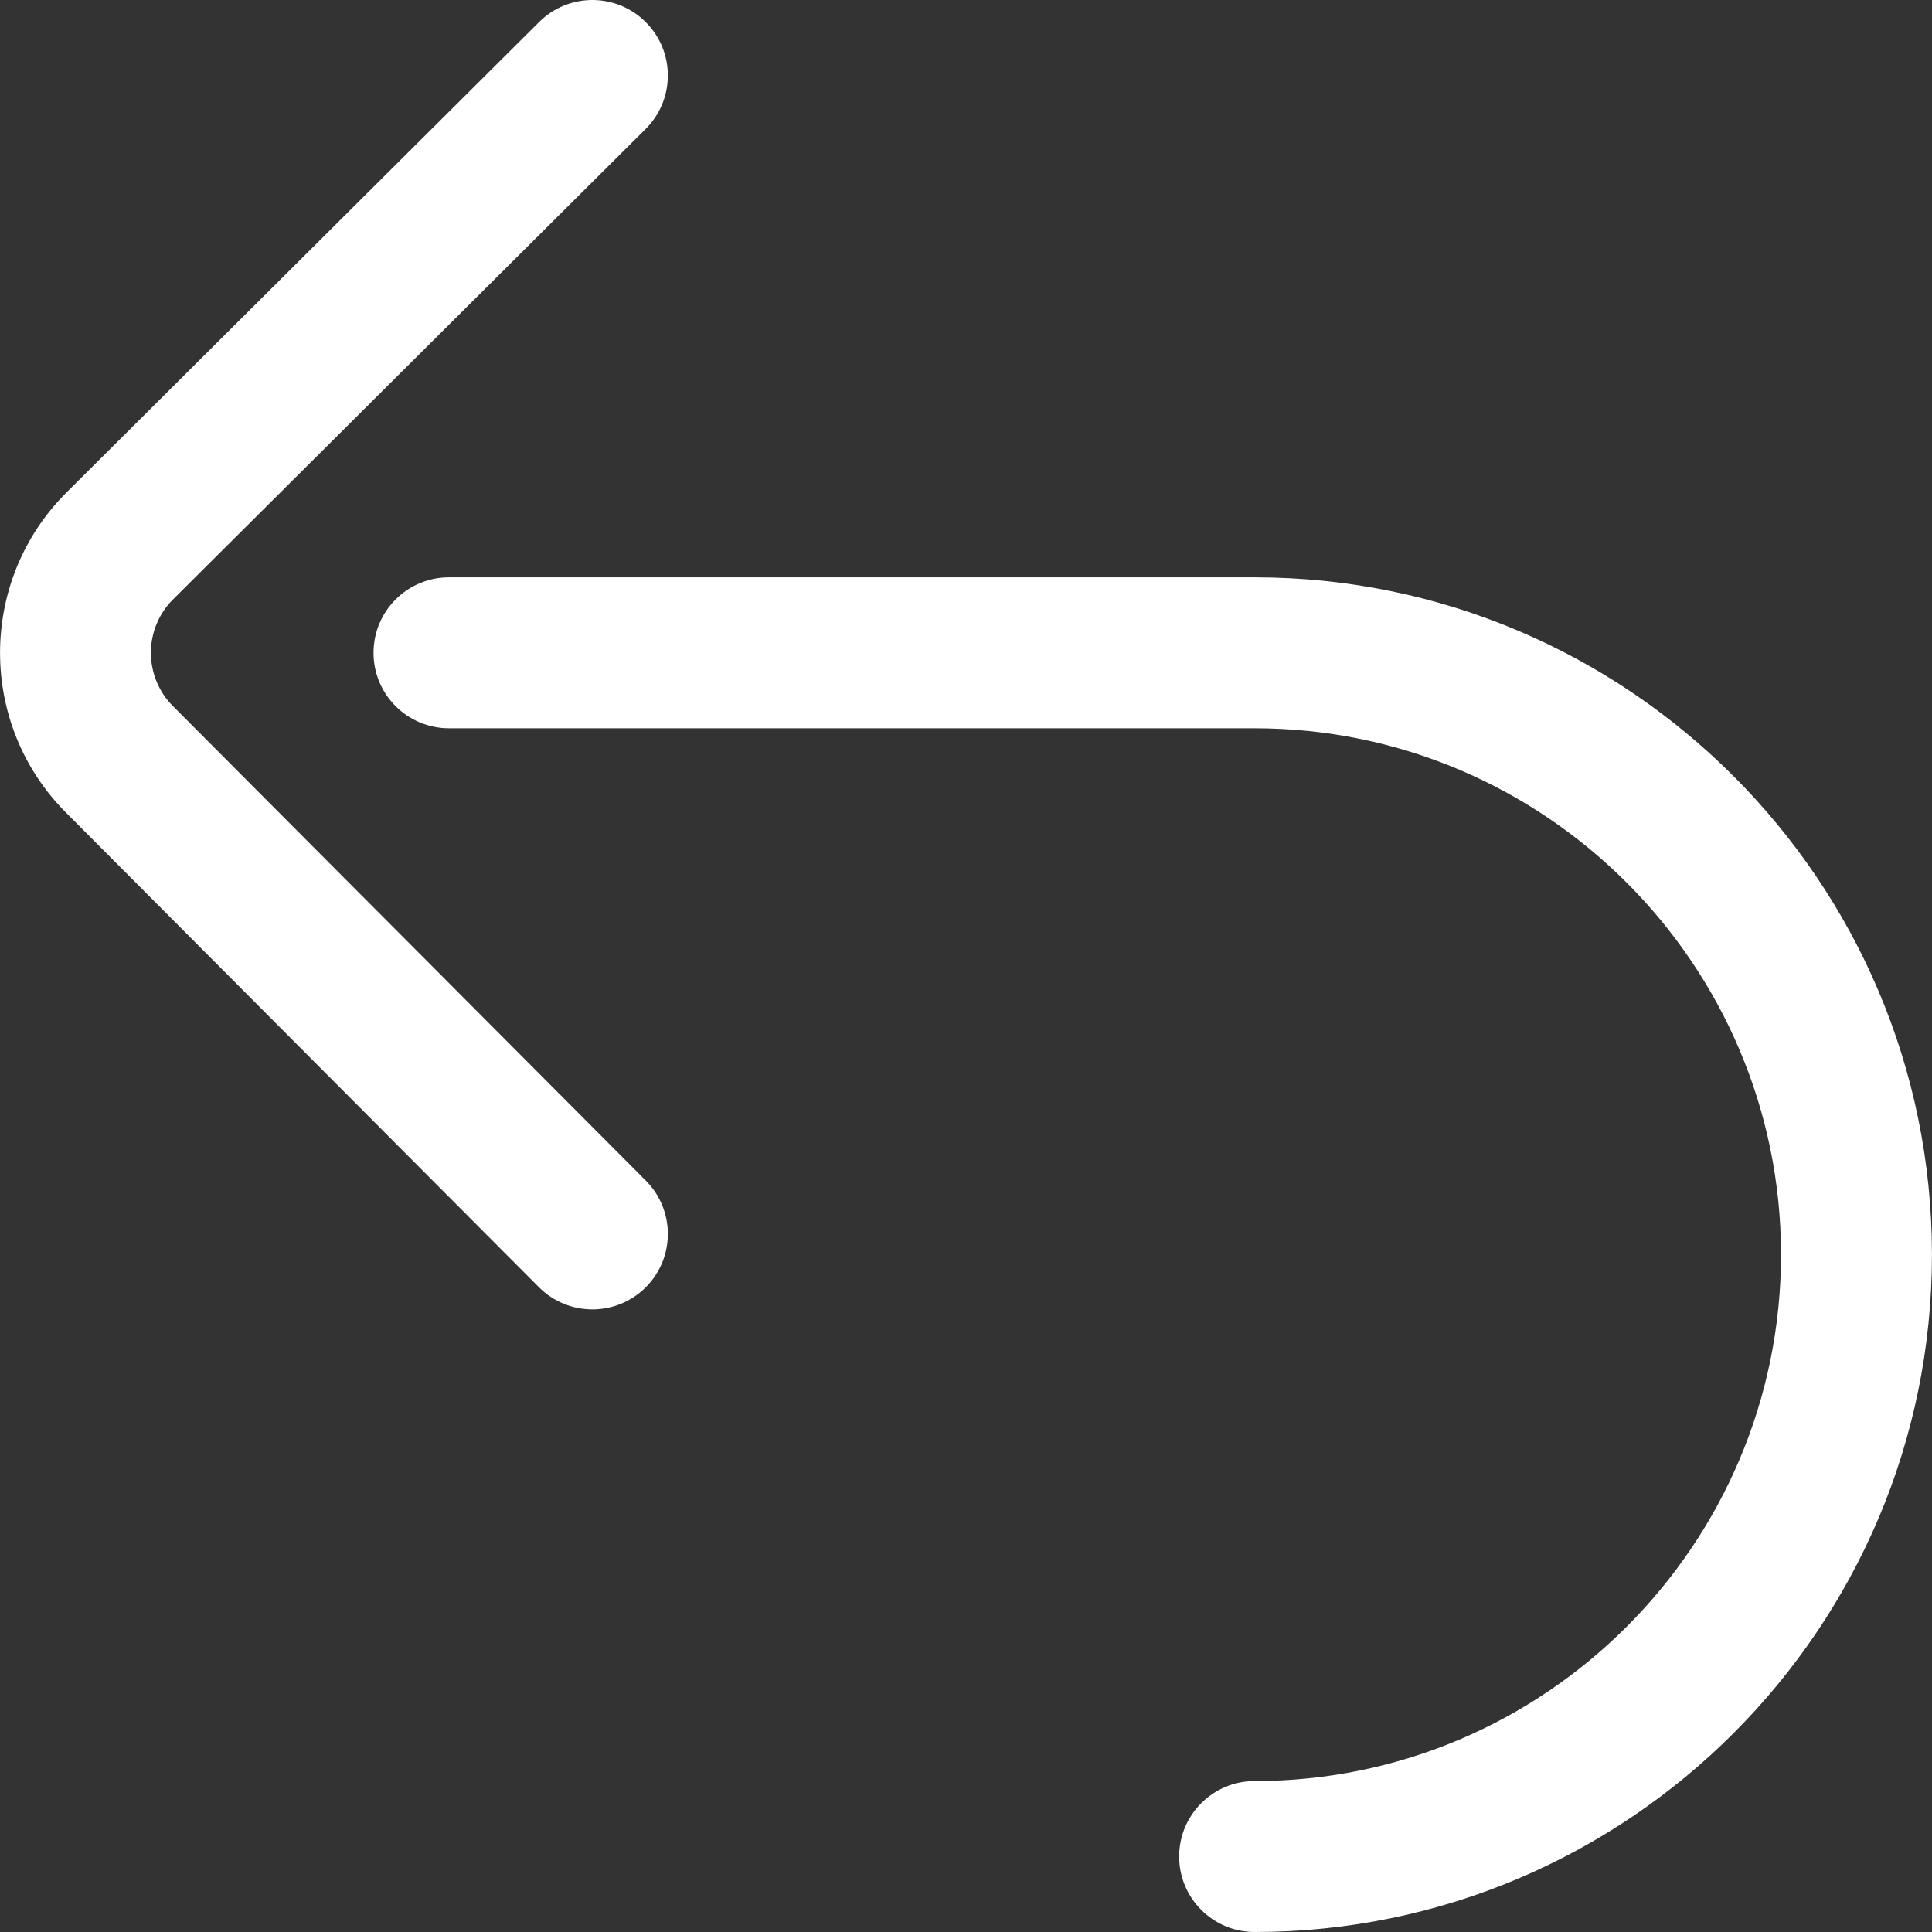 <?xml version="1.0" encoding="windows-1252"?>
<!-- Generator: Adobe Illustrator 19.0.0, SVG Export Plug-In . SVG Version: 6.00 Build 0)  -->
<svg version="1.1" id="Capa_1" xmlns="http://www.w3.org/2000/svg" xmlns:xlink="http://www.w3.org/1999/xlink" x="0px" y="0px" viewBox="0 0 512 512" style="enable-background:new 0 0 512 512;" xml:space="preserve">
<rect x="0" y="0" width="512" height="512" fill="#333333" stroke="none"/>
<g>
	<g>
		<path d="M171.154,312.882L45.846,187.142c-7.799-7.798-7.799-20.486-0.032-28.252L171.098,34.174    c7.828-7.793,7.856-20.456,0.063-28.284c-7.792-7.829-20.455-7.856-28.284-0.064L17.56,130.574    c-23.393,23.394-23.393,61.458-0.023,84.828l125.284,125.716c3.907,3.921,9.036,5.882,14.166,5.882    c5.107,0,10.215-1.944,14.119-5.834C178.929,333.369,178.952,320.706,171.154,312.882z" fill="#FFFFFF"/>
	</g>
</g>
<g>
	<g>
		<path d="M332.487,153h-213.5c-11.046,0-20,8.954-20,20s8.954,20,20,20h213.5c76.921,0,139.5,62.58,139.5,139.5    S409.408,472,332.487,472c-11.046,0-20,8.954-20,20c0,11.046,8.954,20,20,20c98.977,0,179.5-80.523,179.5-179.5    S431.464,153,332.487,153z" fill="#FFFFFF"/>
	</g>
</g>
<g>
</g>
<g>
</g>
<g>
</g>
<g>
</g>
<g>
</g>
<g>
</g>
<g>
</g>
<g>
</g>
<g>
</g>
<g>
</g>
<g>
</g>
<g>
</g>
<g>
</g>
<g>
</g>
<g>
</g>
</svg>